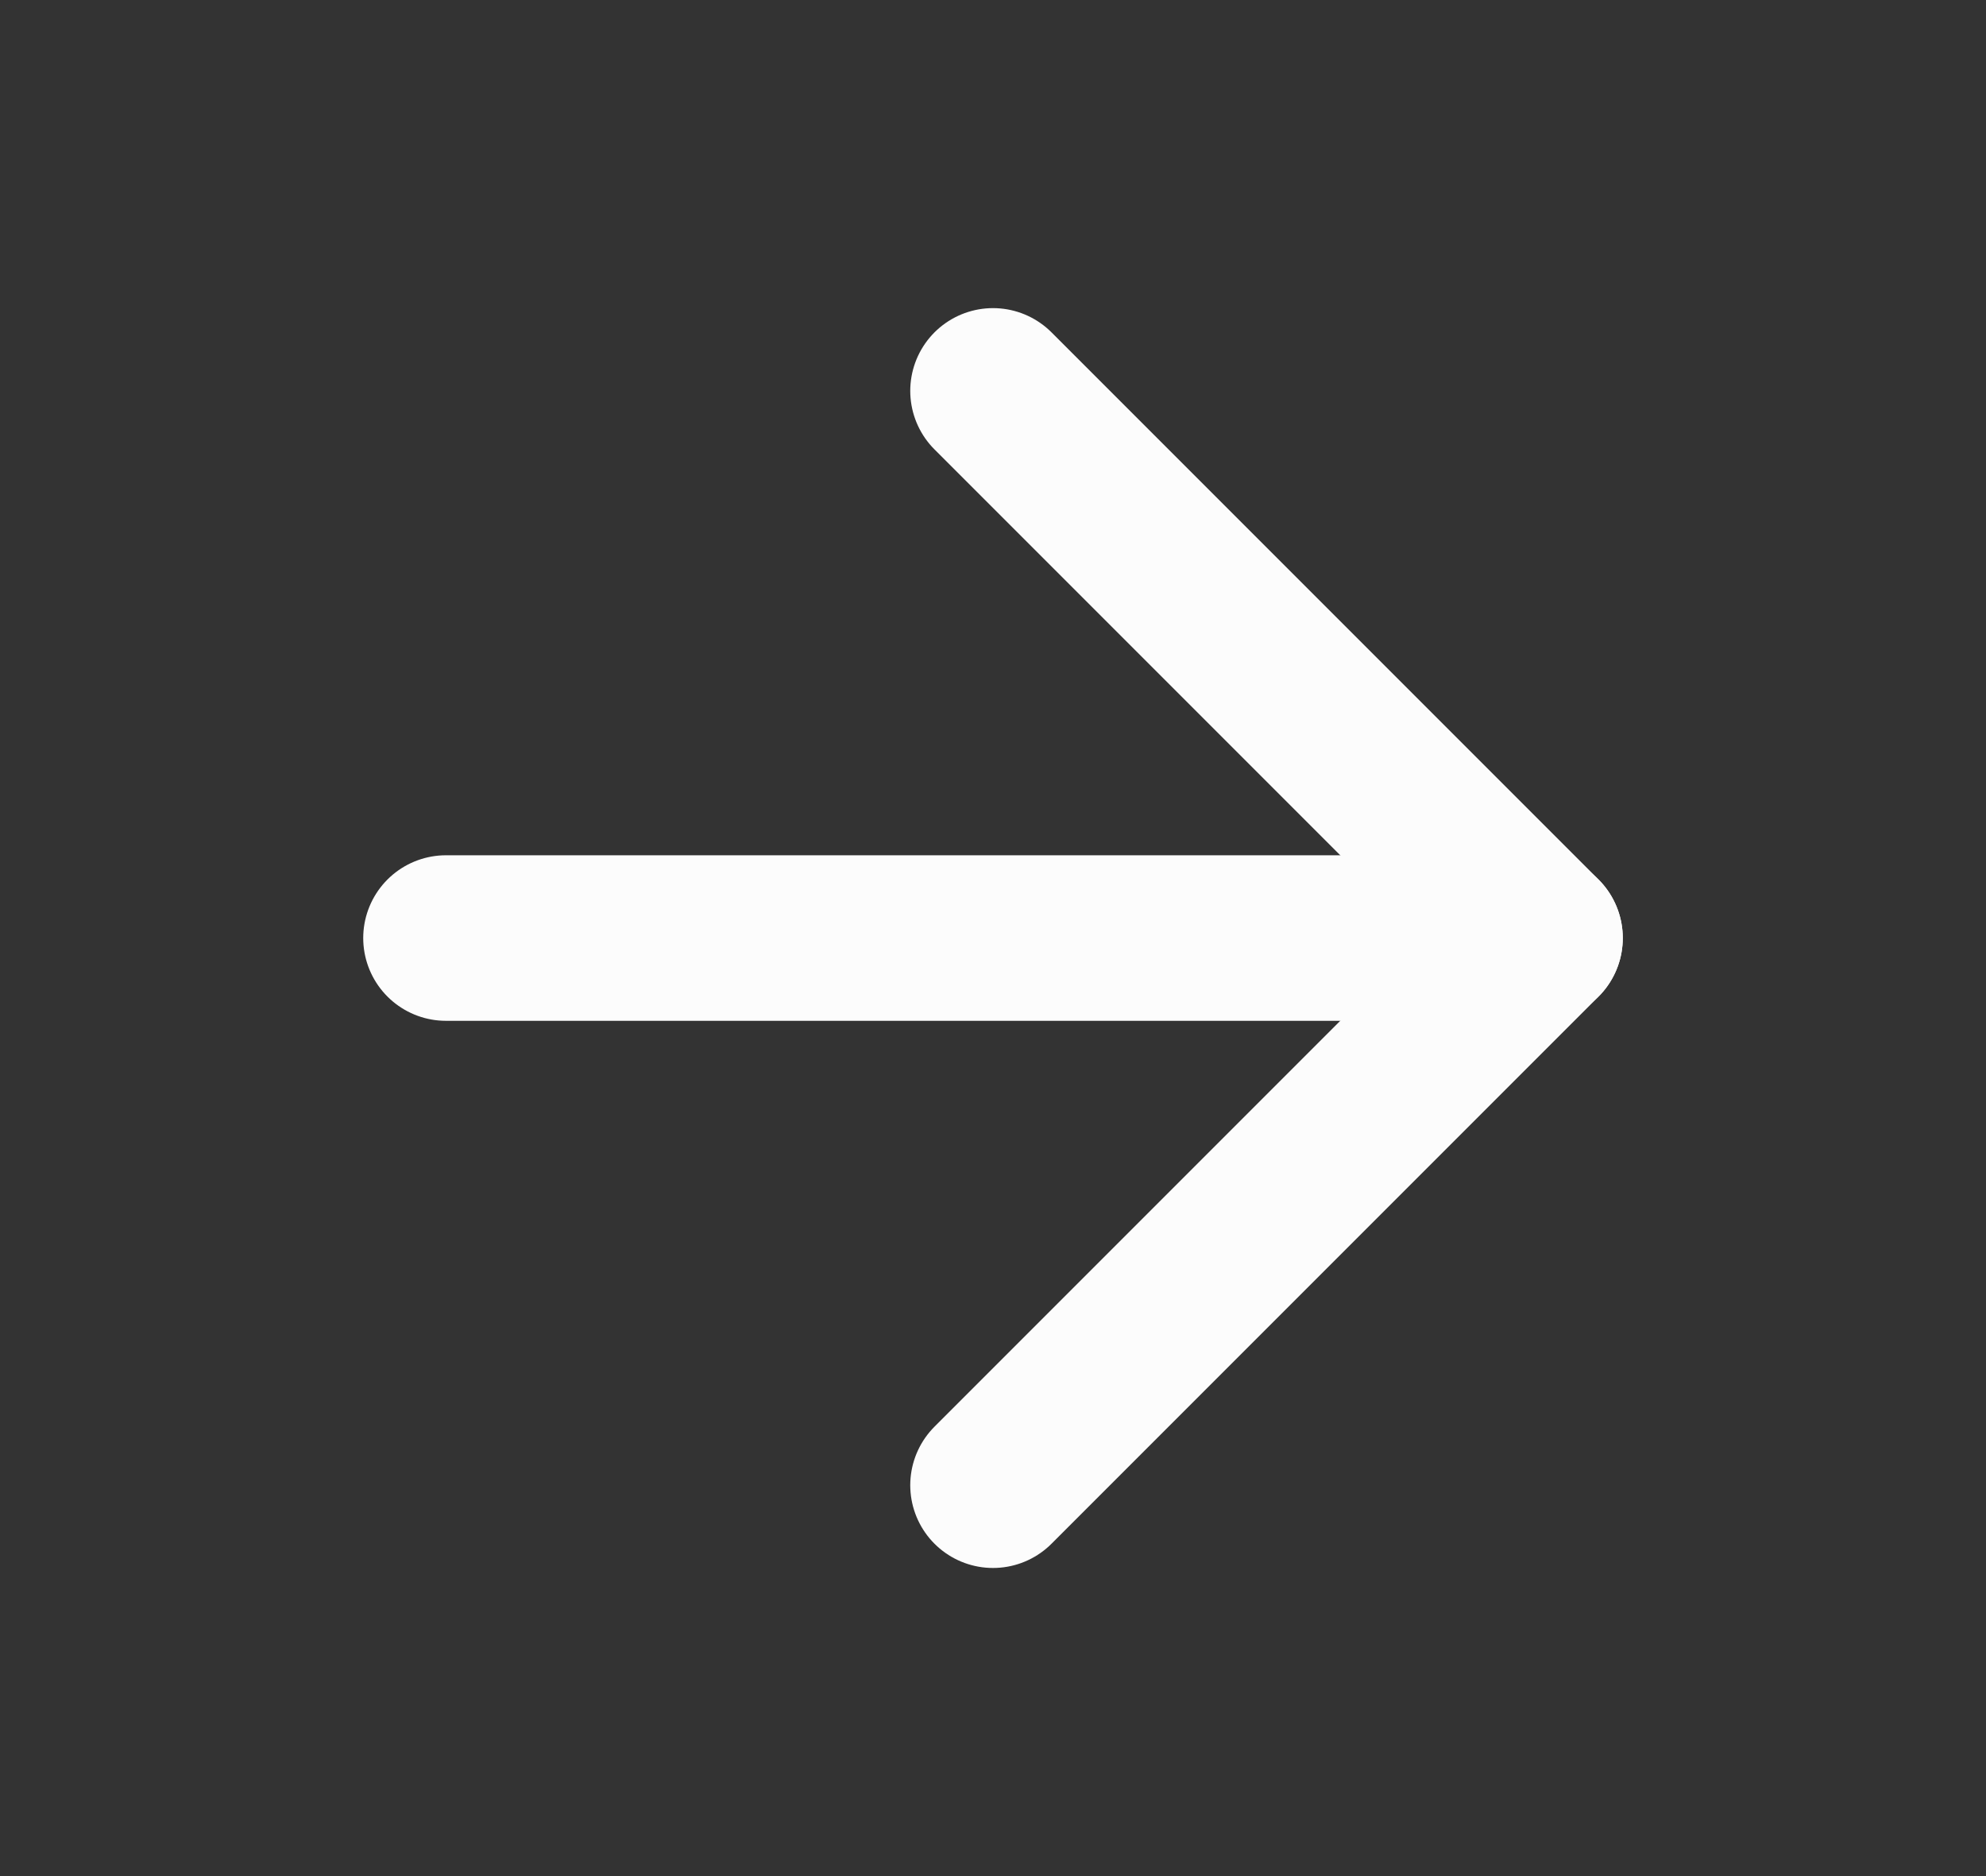 <svg width="18" height="17" viewBox="0 0 18 17" fill="none" xmlns="http://www.w3.org/2000/svg">
<rect x="0" y="0" width="18" height="17" fill="#333333" stroke="none"/>
<path d="M4.042 8.5H13.958" stroke="#FCFCFC" stroke-width="1.5" stroke-linecap="round" stroke-linejoin="round"/>
<path d="M9 3.542L13.958 8.5L9 13.458" stroke="#FCFCFC" stroke-width="1.5" stroke-linecap="round" stroke-linejoin="round"/>
</svg>
